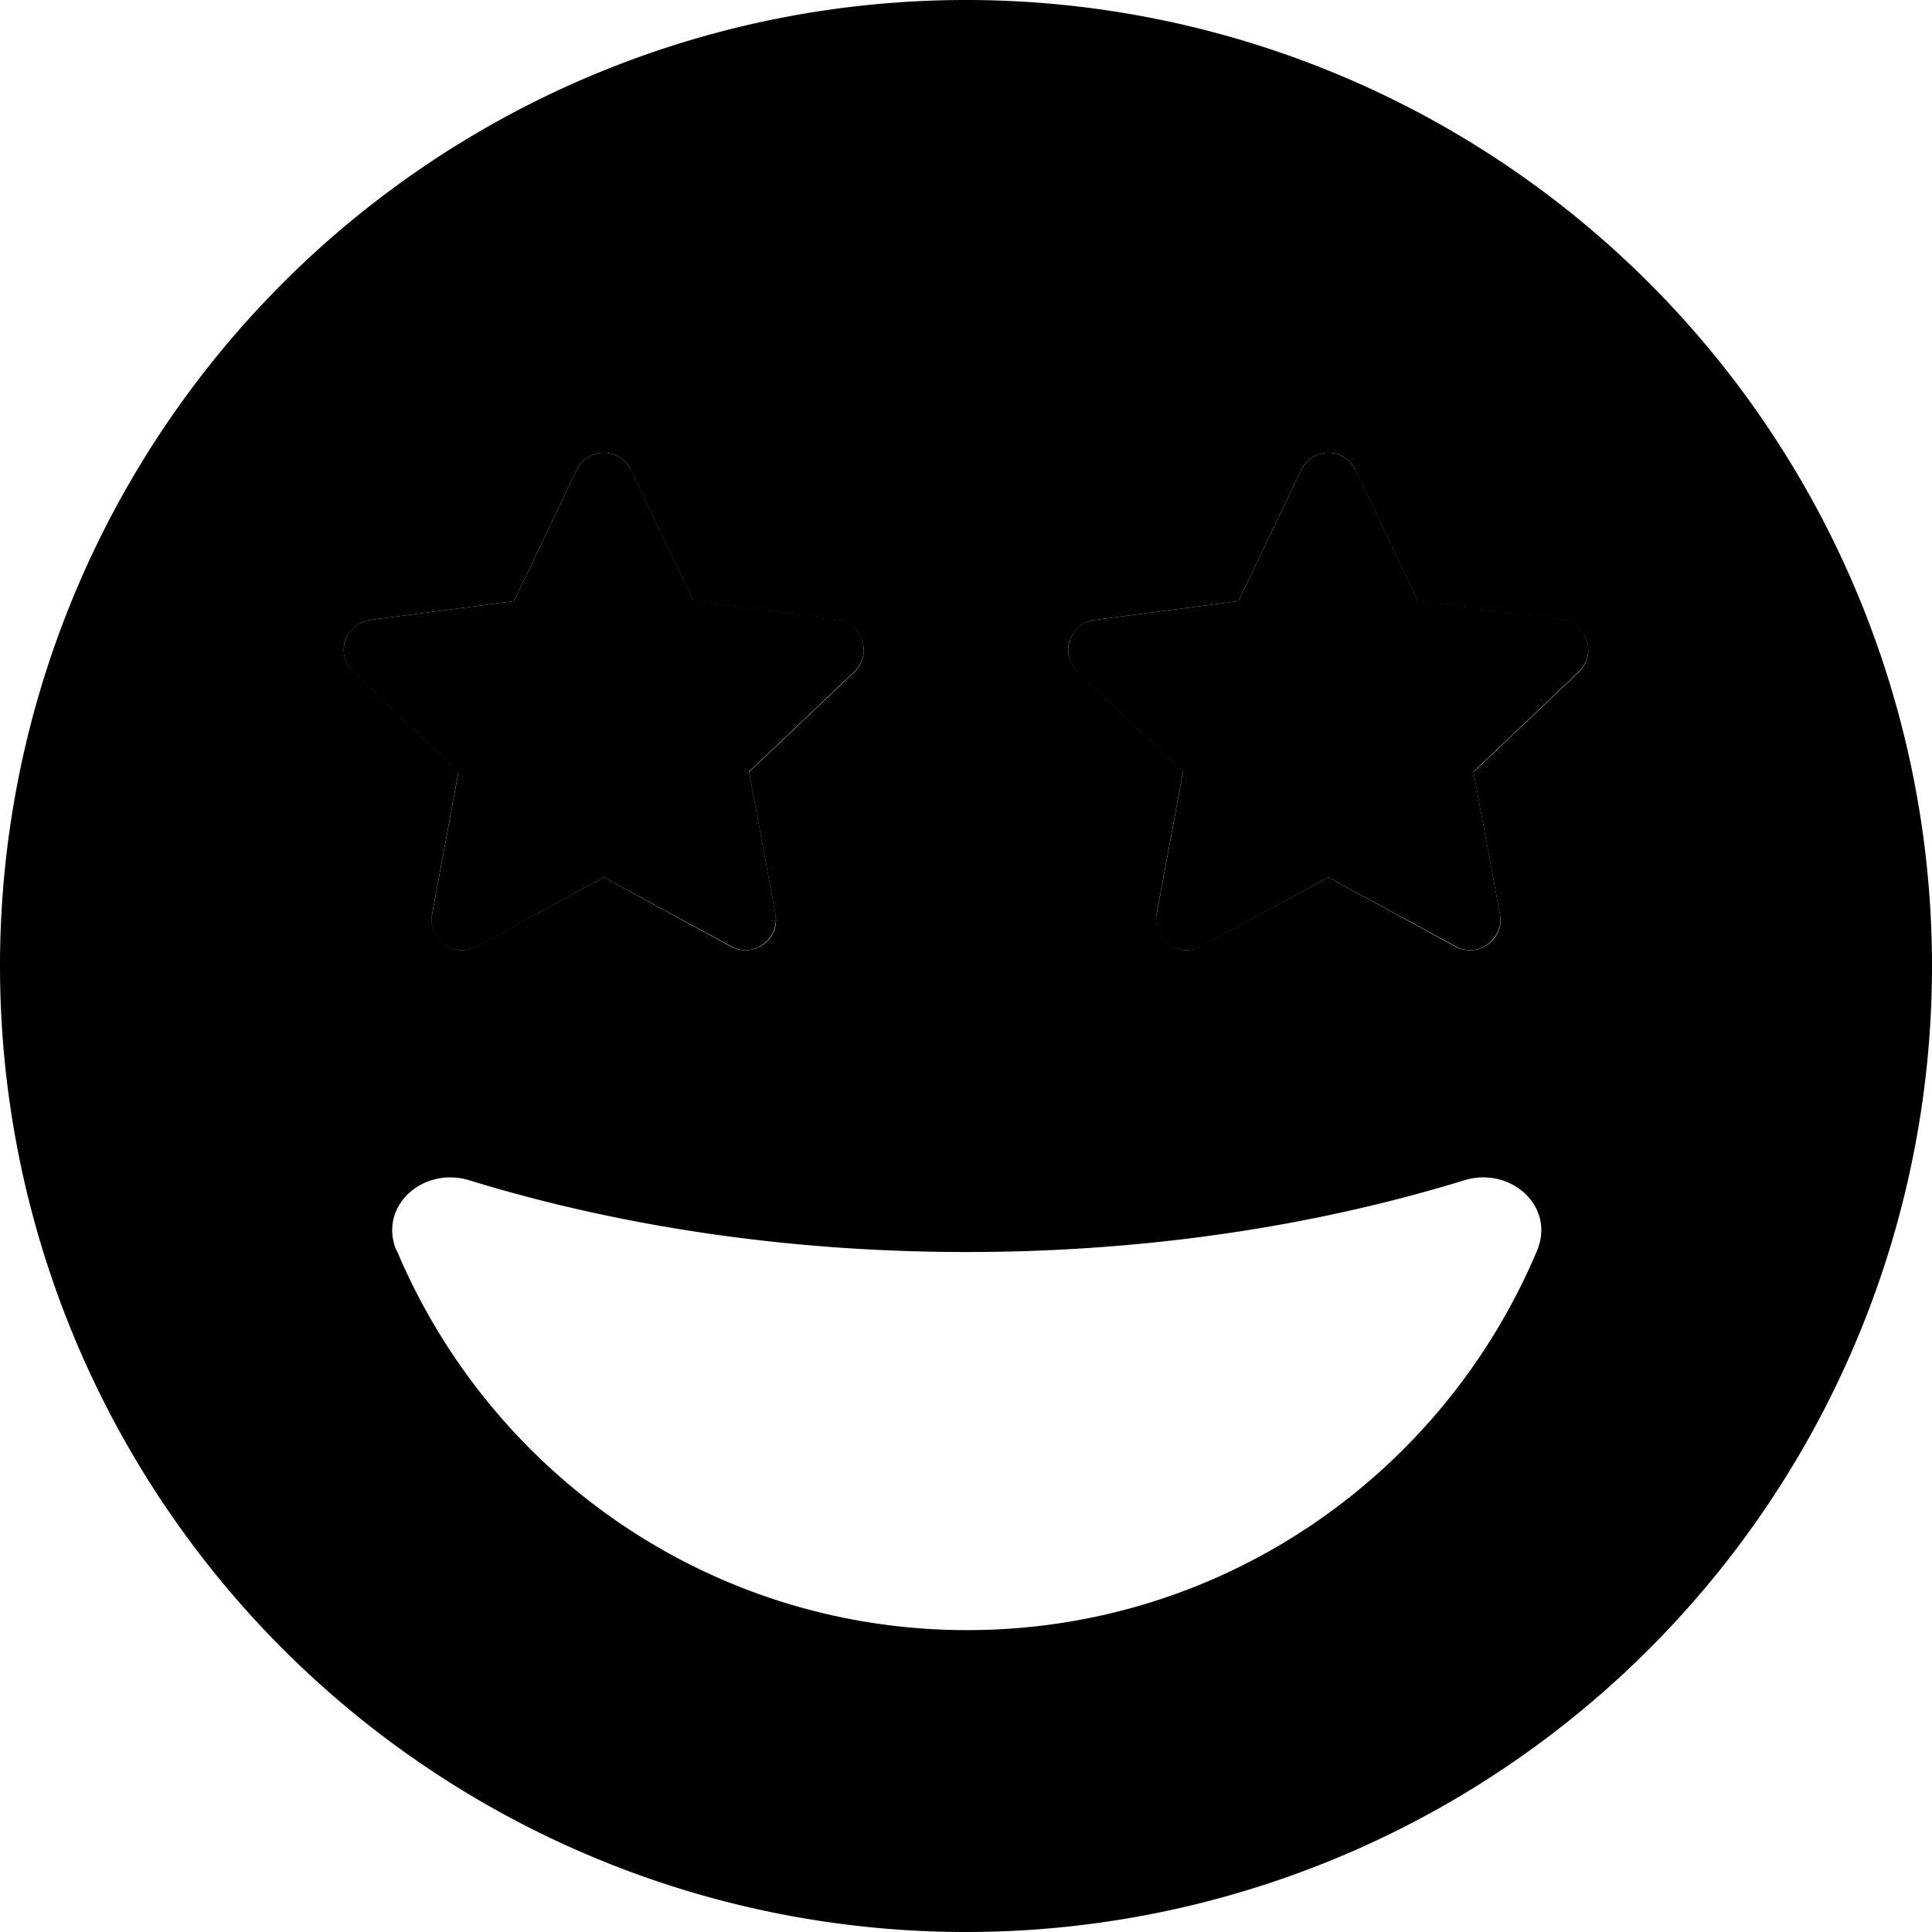 <svg xmlns="http://www.w3.org/2000/svg" width="24" height="24" viewBox="0 0 512 512"><path class="pr-icon-duotone-secondary" d="M0 256a256 256 0 1 0 512 0A256 256 0 1 0 0 256zm91.5-86.2c1-2.9 3.5-5.1 6.6-5.5l38.1-5 16.6-34.7c1.3-2.8 4.1-4.6 7.2-4.6s5.9 1.8 7.2 4.6l16.6 34.7 38.1 5c3.1 .4 5.6 2.5 6.6 5.5s.1 6.2-2.1 8.3l-27.9 26.5 7 37.8c.6 3-.7 6.1-3.2 7.9s-5.8 2-8.5 .6L160 232.5l-33.8 18.3c-2.7 1.5-6 1.3-8.5-.6s-3.7-4.9-3.2-7.9l7-37.8L93.6 178c-2.2-2.1-3.1-5.3-2.1-8.3zm13.6 161.7c-5-11.8 7-22.5 19.3-18.7c39.7 12.2 84.5 19 131.8 19s92.1-6.8 131.8-19c12.3-3.8 24.3 6.9 19.3 18.7C382.4 390.6 324.2 432 256.3 432s-126.2-41.4-151.1-100.5zM283.5 169.8c1-2.9 3.5-5.1 6.6-5.5l38.1-5 16.6-34.7c1.3-2.8 4.1-4.6 7.2-4.6s5.9 1.8 7.2 4.6l16.6 34.7 38.1 5c3.1 .4 5.6 2.5 6.6 5.5c.3 .8 .4 1.6 .4 2.5c0 2.2-.9 4.3-2.5 5.8l-27.9 26.5 7 37.8c.6 3-.7 6.1-3.2 7.9s-5.8 2-8.5 .6L352 232.5l-33.8 18.3c-2.7 1.5-6 1.3-8.5-.6s-3.7-4.9-3.2-7.9l7-37.8L285.6 178c-2.2-2.1-3.1-5.3-2.1-8.3z"/><path class="pr-icon-duotone-primary" d="M167.2 124.6c-1.3-2.8-4.1-4.6-7.2-4.6s-5.9 1.8-7.2 4.6l-16.6 34.7-38.1 5c-3.1 .4-5.6 2.5-6.6 5.5s-.1 6.2 2.1 8.3l27.9 26.5-7 37.8c-.6 3 .7 6.1 3.2 7.9s5.8 2 8.5 .6L160 232.5l33.8 18.3c2.7 1.5 6 1.3 8.5-.6s3.7-4.9 3.2-7.9l-7-37.8L226.4 178c2.2-2.1 3.1-5.3 2.1-8.3s-3.5-5.1-6.6-5.5l-38.1-5-16.6-34.7zm192 0c-1.3-2.8-4.1-4.6-7.2-4.6s-5.9 1.8-7.2 4.6l-16.6 34.7-38.1 5c-3.1 .4-5.6 2.5-6.6 5.5s-.1 6.2 2.1 8.3l27.9 26.5-7 37.8c-.6 3 .7 6.1 3.2 7.9s5.8 2 8.5 .6L352 232.5l33.8 18.3c2.7 1.5 6 1.3 8.5-.6s3.7-4.9 3.2-7.9l-7-37.8L418.4 178c2.2-2.1 3.1-5.3 2.1-8.3s-3.5-5.1-6.6-5.5l-38.1-5-16.6-34.7z"/></svg>